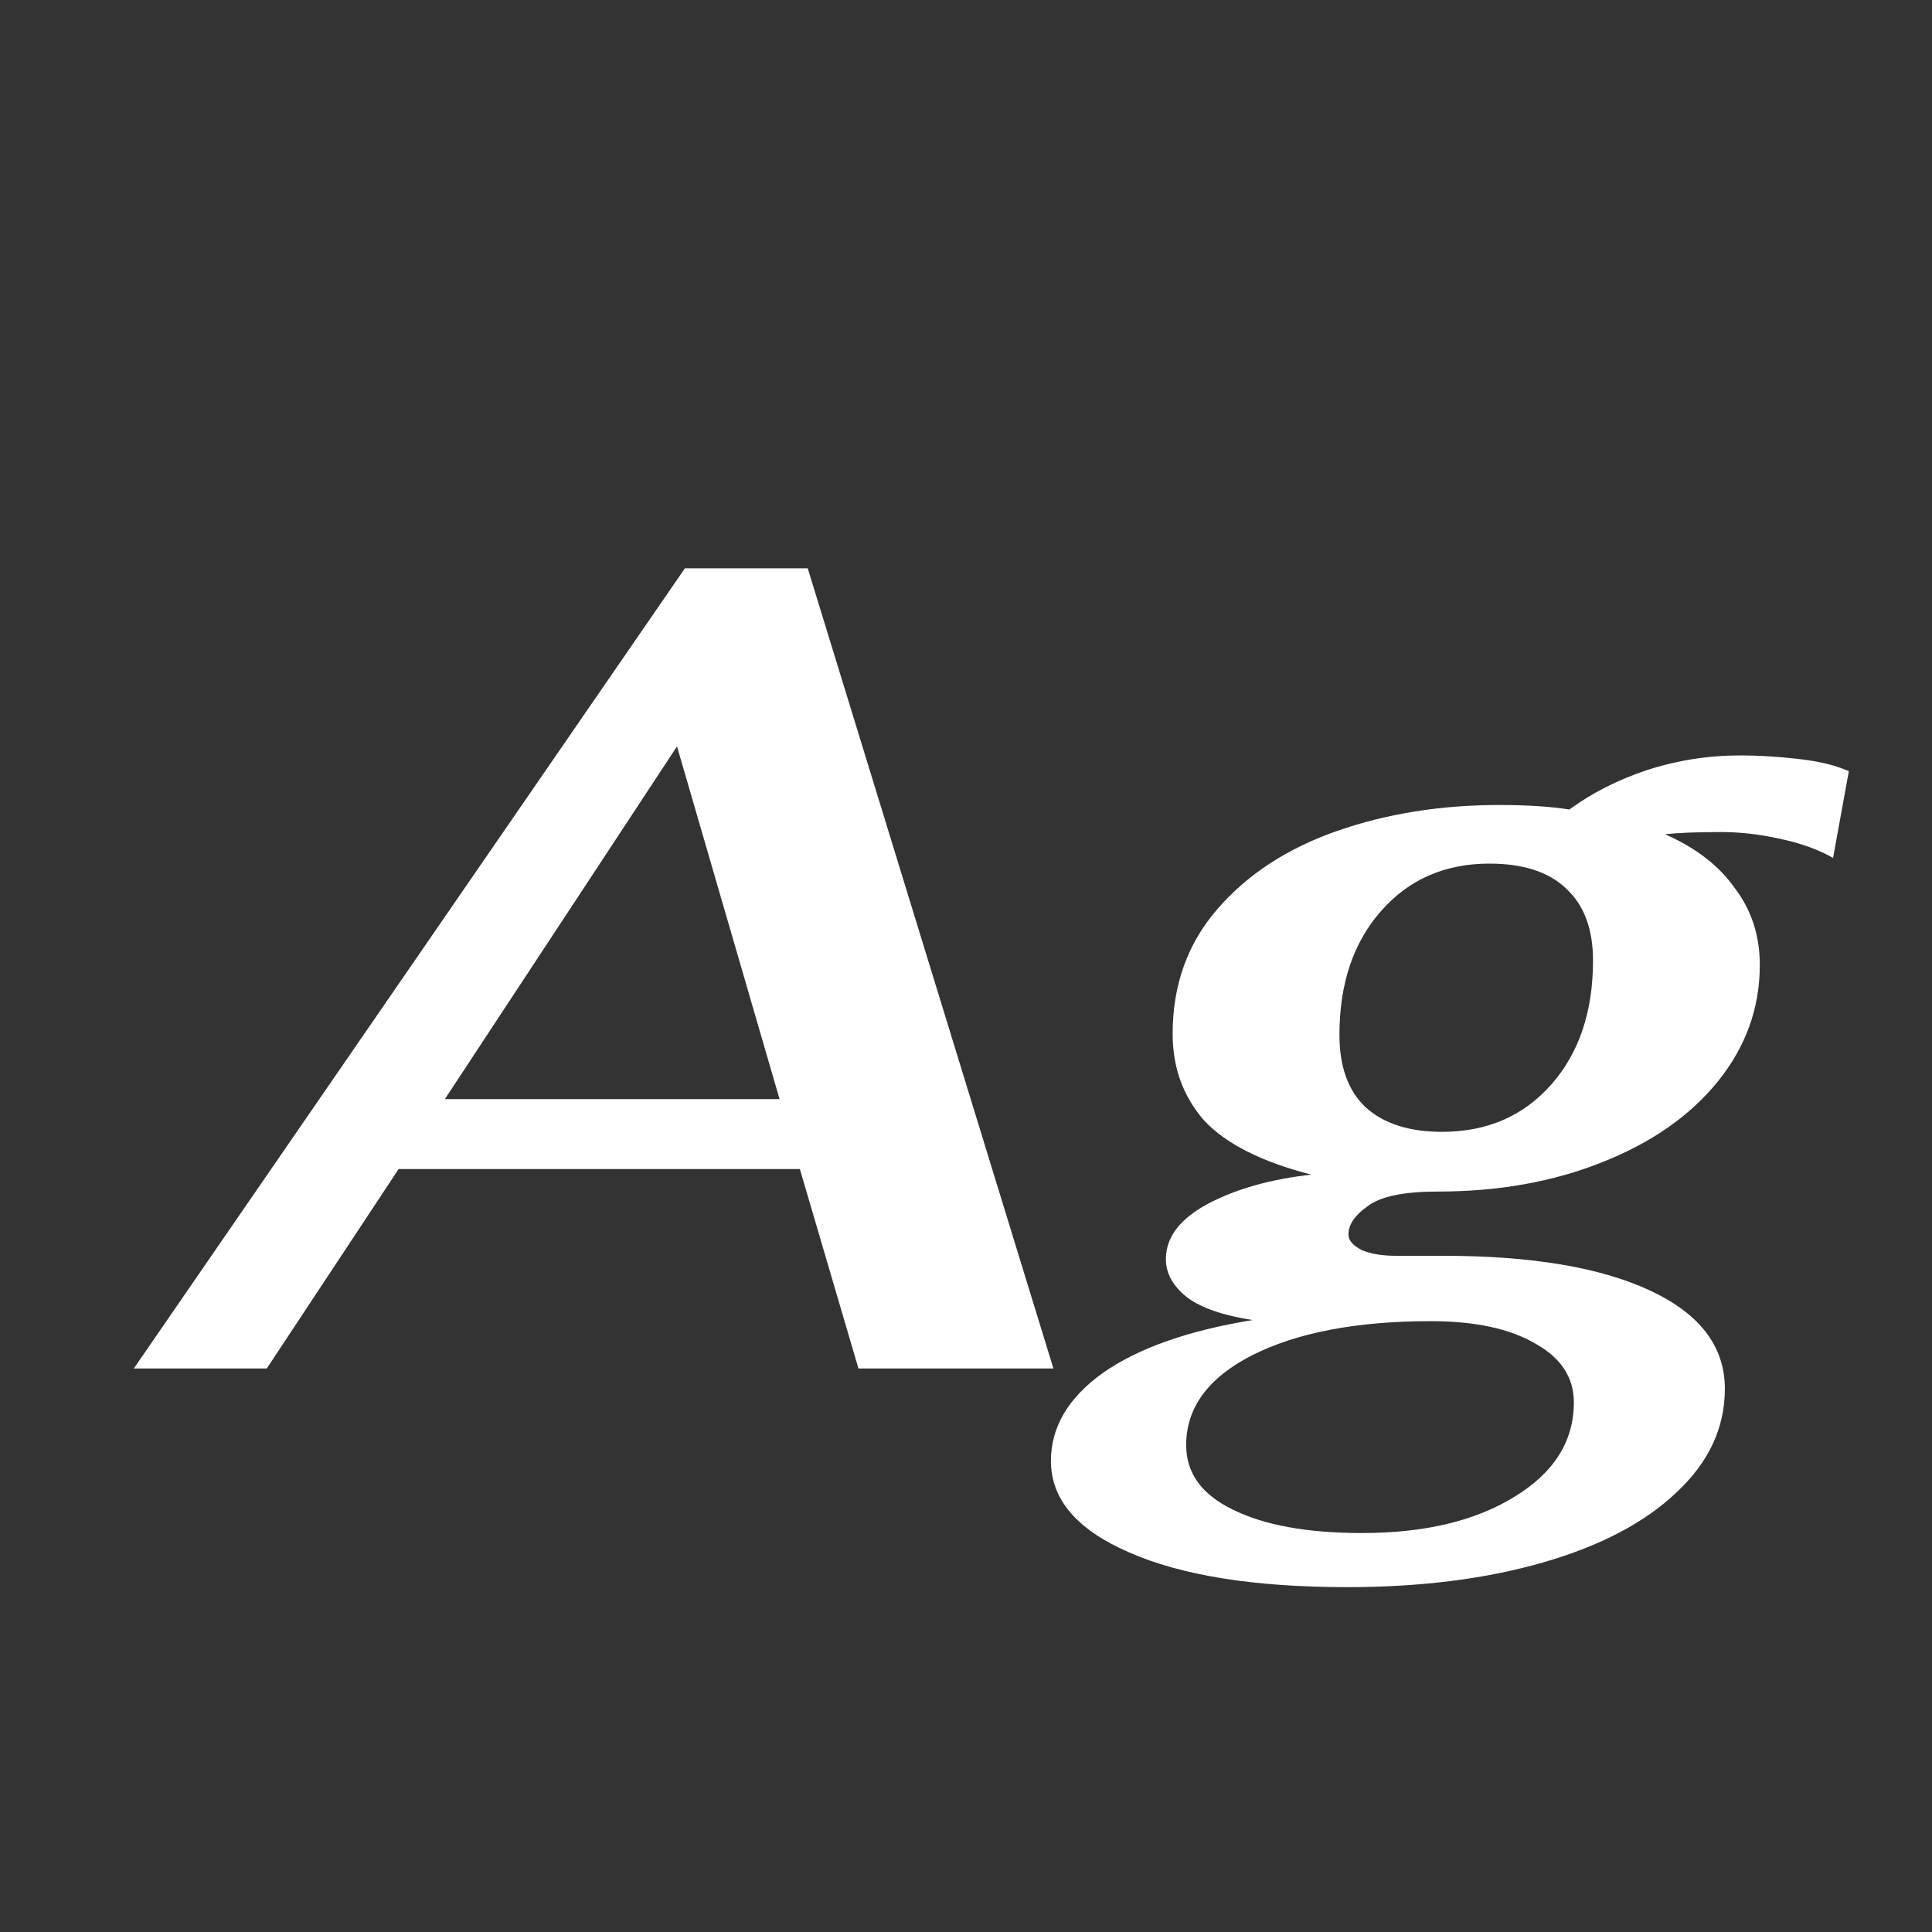<svg width="24" height="24" viewBox="0 0 24 24" fill="none" xmlns="http://www.w3.org/2000/svg">
<rect x="0" y="0" width="24" height="24" fill="#333333" stroke="none"/>
<path d="M9.936 14.522H4.952L3.314 17H1.662L8.508 7.06H10.034L13.086 17H10.664L9.936 14.522ZM9.684 13.654L8.41 9.272L5.526 13.654H9.684ZM22.771 10.658C22.593 10.555 22.374 10.476 22.113 10.42C21.861 10.364 21.618 10.336 21.385 10.336C21.077 10.336 20.843 10.345 20.685 10.364C21.067 10.532 21.357 10.756 21.553 11.036C21.758 11.307 21.861 11.624 21.861 11.988C21.861 12.52 21.688 13.001 21.343 13.43C20.997 13.859 20.517 14.195 19.901 14.438C19.294 14.681 18.613 14.802 17.857 14.802C17.437 14.802 17.147 14.863 16.989 14.984C16.83 15.096 16.751 15.213 16.751 15.334C16.751 15.409 16.807 15.474 16.919 15.53C17.031 15.577 17.171 15.6 17.339 15.6H17.927C19.028 15.6 19.887 15.745 20.503 16.034C21.119 16.323 21.427 16.729 21.427 17.252C21.427 17.737 21.226 18.167 20.825 18.54C20.433 18.913 19.882 19.203 19.173 19.408C18.463 19.613 17.651 19.716 16.737 19.716C15.579 19.716 14.674 19.571 14.021 19.282C13.377 19.002 13.055 18.624 13.055 18.148C13.055 17.728 13.269 17.364 13.699 17.056C14.137 16.748 14.758 16.529 15.561 16.398C15.197 16.342 14.926 16.249 14.749 16.118C14.571 15.978 14.483 15.819 14.483 15.642C14.483 15.371 14.655 15.143 15.001 14.956C15.355 14.769 15.785 14.648 16.289 14.592C15.673 14.433 15.229 14.209 14.959 13.92C14.697 13.621 14.567 13.262 14.567 12.842C14.567 12.235 14.753 11.717 15.127 11.288C15.5 10.859 15.995 10.537 16.611 10.322C17.227 10.107 17.899 10 18.627 10C18.972 10 19.261 10.019 19.495 10.056C19.775 9.851 20.097 9.687 20.461 9.566C20.834 9.445 21.221 9.384 21.623 9.384C21.837 9.384 22.071 9.398 22.323 9.426C22.584 9.454 22.799 9.505 22.967 9.58L22.771 10.658ZM17.913 14.06C18.473 14.06 18.925 13.864 19.271 13.472C19.616 13.08 19.789 12.567 19.789 11.932C19.789 11.54 19.677 11.241 19.453 11.036C19.238 10.831 18.921 10.728 18.501 10.728C17.95 10.728 17.502 10.924 17.157 11.316C16.811 11.708 16.639 12.221 16.639 12.856C16.639 13.248 16.746 13.547 16.961 13.752C17.185 13.957 17.502 14.06 17.913 14.06ZM17.773 16.412C16.858 16.412 16.121 16.552 15.561 16.832C15.01 17.112 14.735 17.485 14.735 17.952C14.735 18.297 14.926 18.563 15.309 18.75C15.701 18.946 16.237 19.044 16.919 19.044C17.693 19.044 18.323 18.895 18.809 18.596C19.303 18.297 19.551 17.905 19.551 17.42C19.551 17.112 19.392 16.869 19.075 16.692C18.757 16.505 18.323 16.412 17.773 16.412Z" fill="white"/>
</svg>
